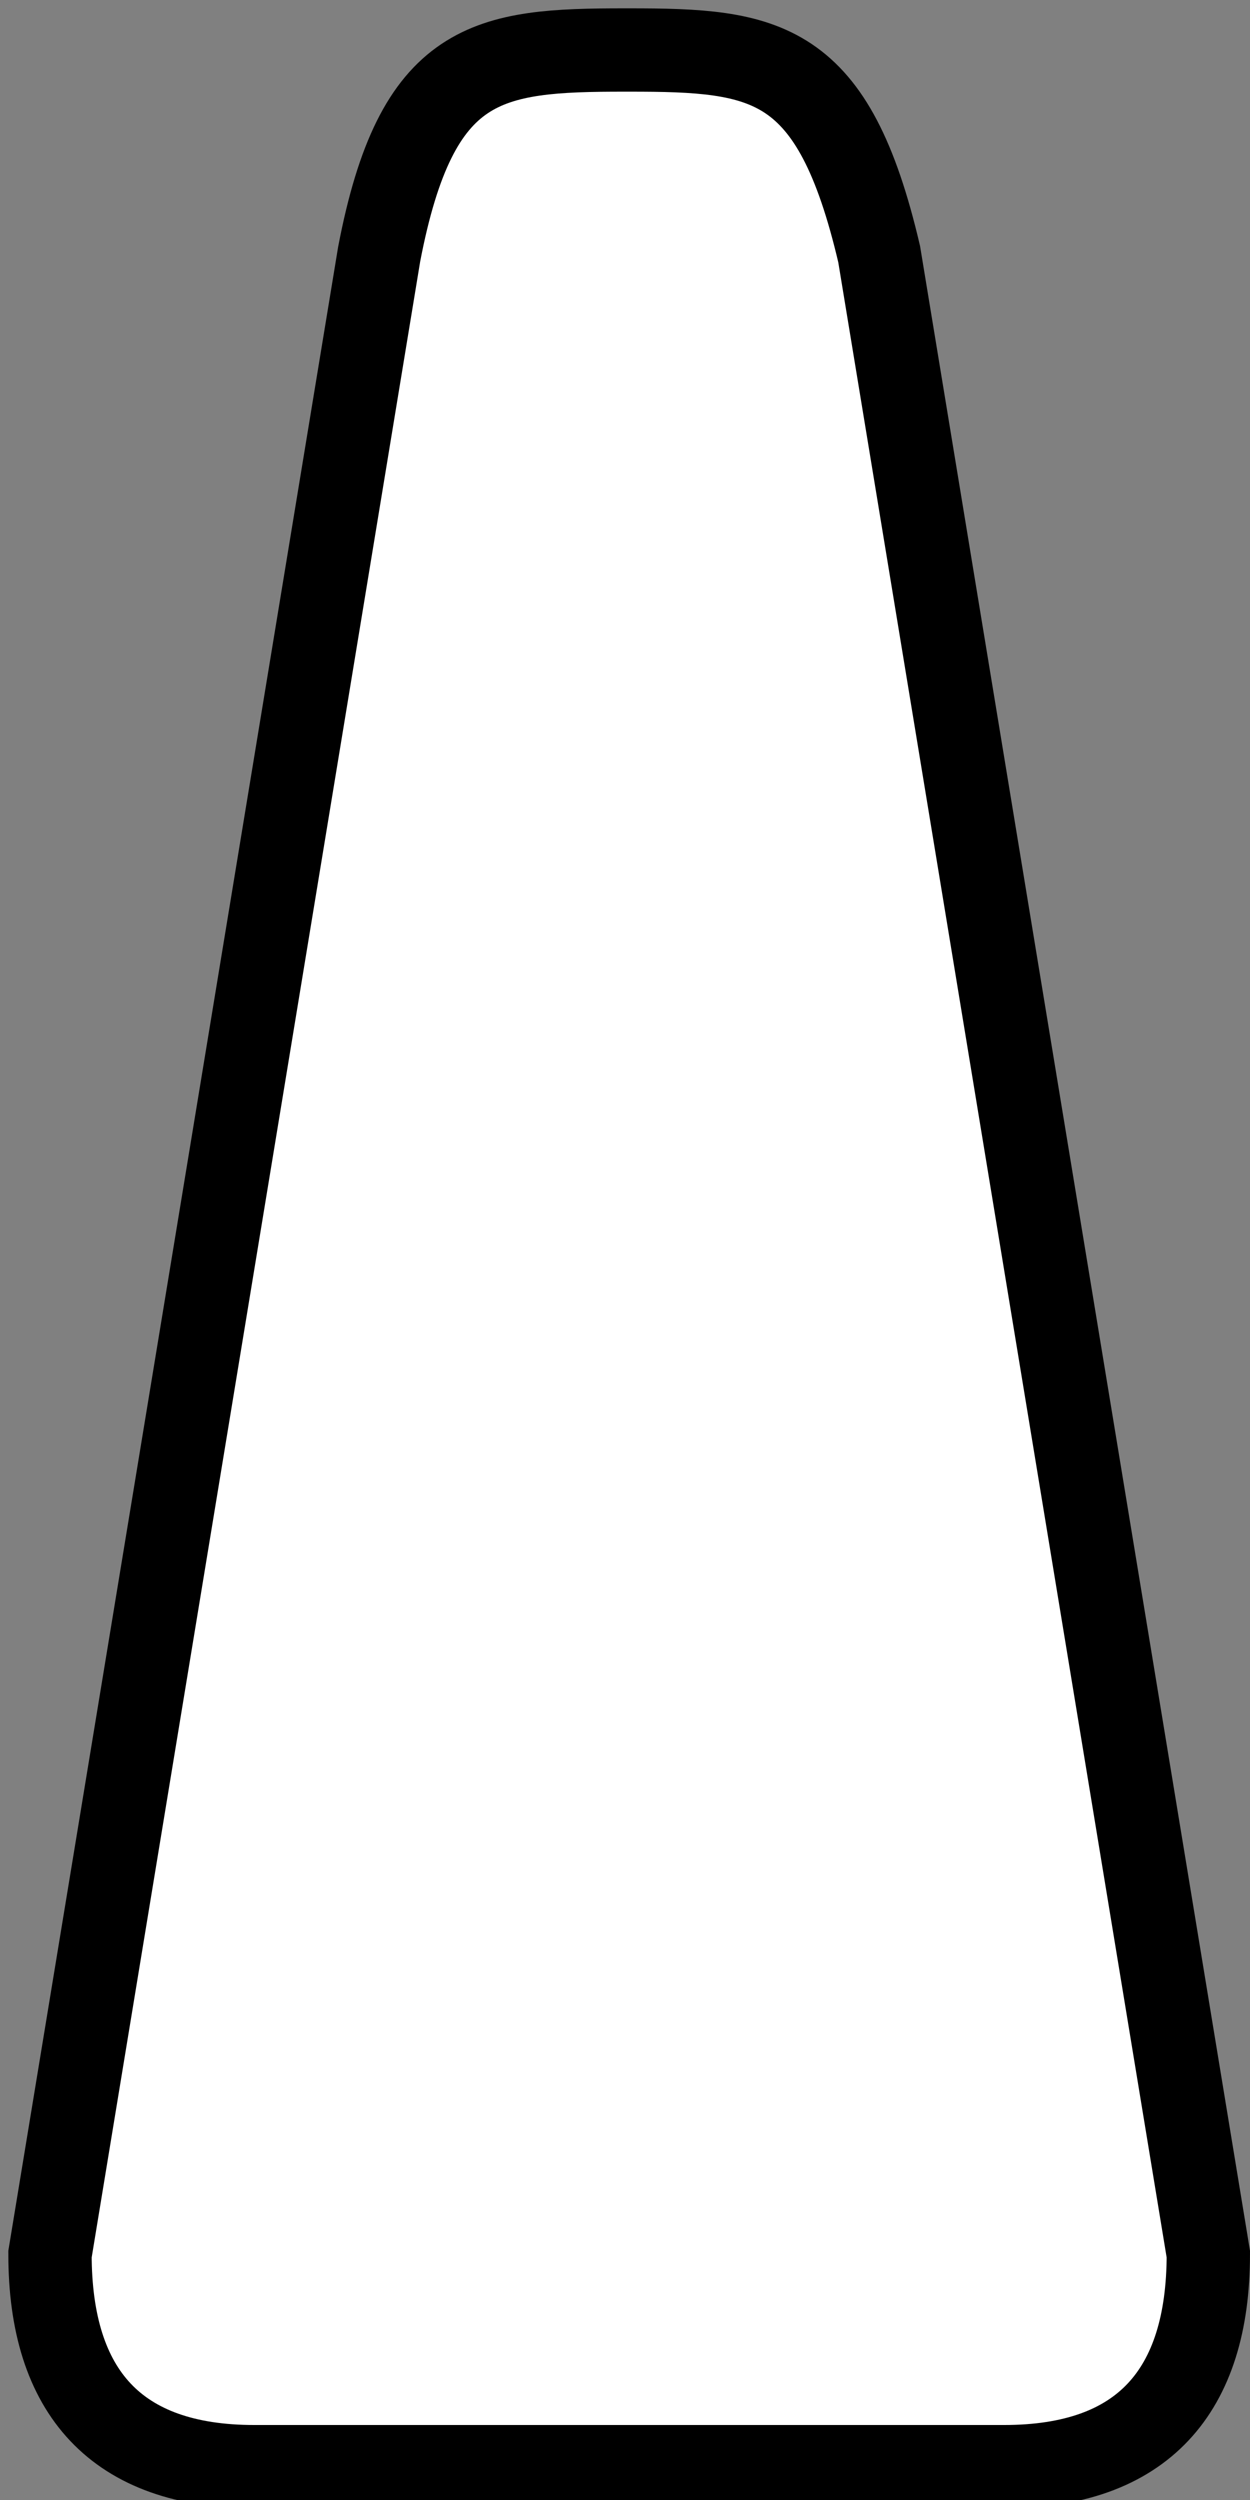 <?xml version="1.0" encoding="UTF-8"?>
<svg id="Layer_1" data-name="Layer 1" xmlns="http://www.w3.org/2000/svg" width="150" height="300" version="1.1" viewBox="0 0 150 300">
  <rect x="0" y="0" width="150" height="300" fill="#808080" stroke="none"/>
  <defs>
    <style>
      .cls-1 {
        fill: #fff;
        stroke: #000;
        stroke-miterlimit: 10;
        stroke-width: 10px;
      }
    </style>
  </defs>
  <path class="cls-1" d="M120.5,296H30.5c-16.5,0-24.5-8.9-24.5-25.5L45.5,30.5c4.5-23.5,13-24.5,29.5-24.5h.5c16.5,0,24.5,1,30,24.5l39.5,240c0,16.5-7.9,25.5-24.5,25.5Z"/>
</svg>